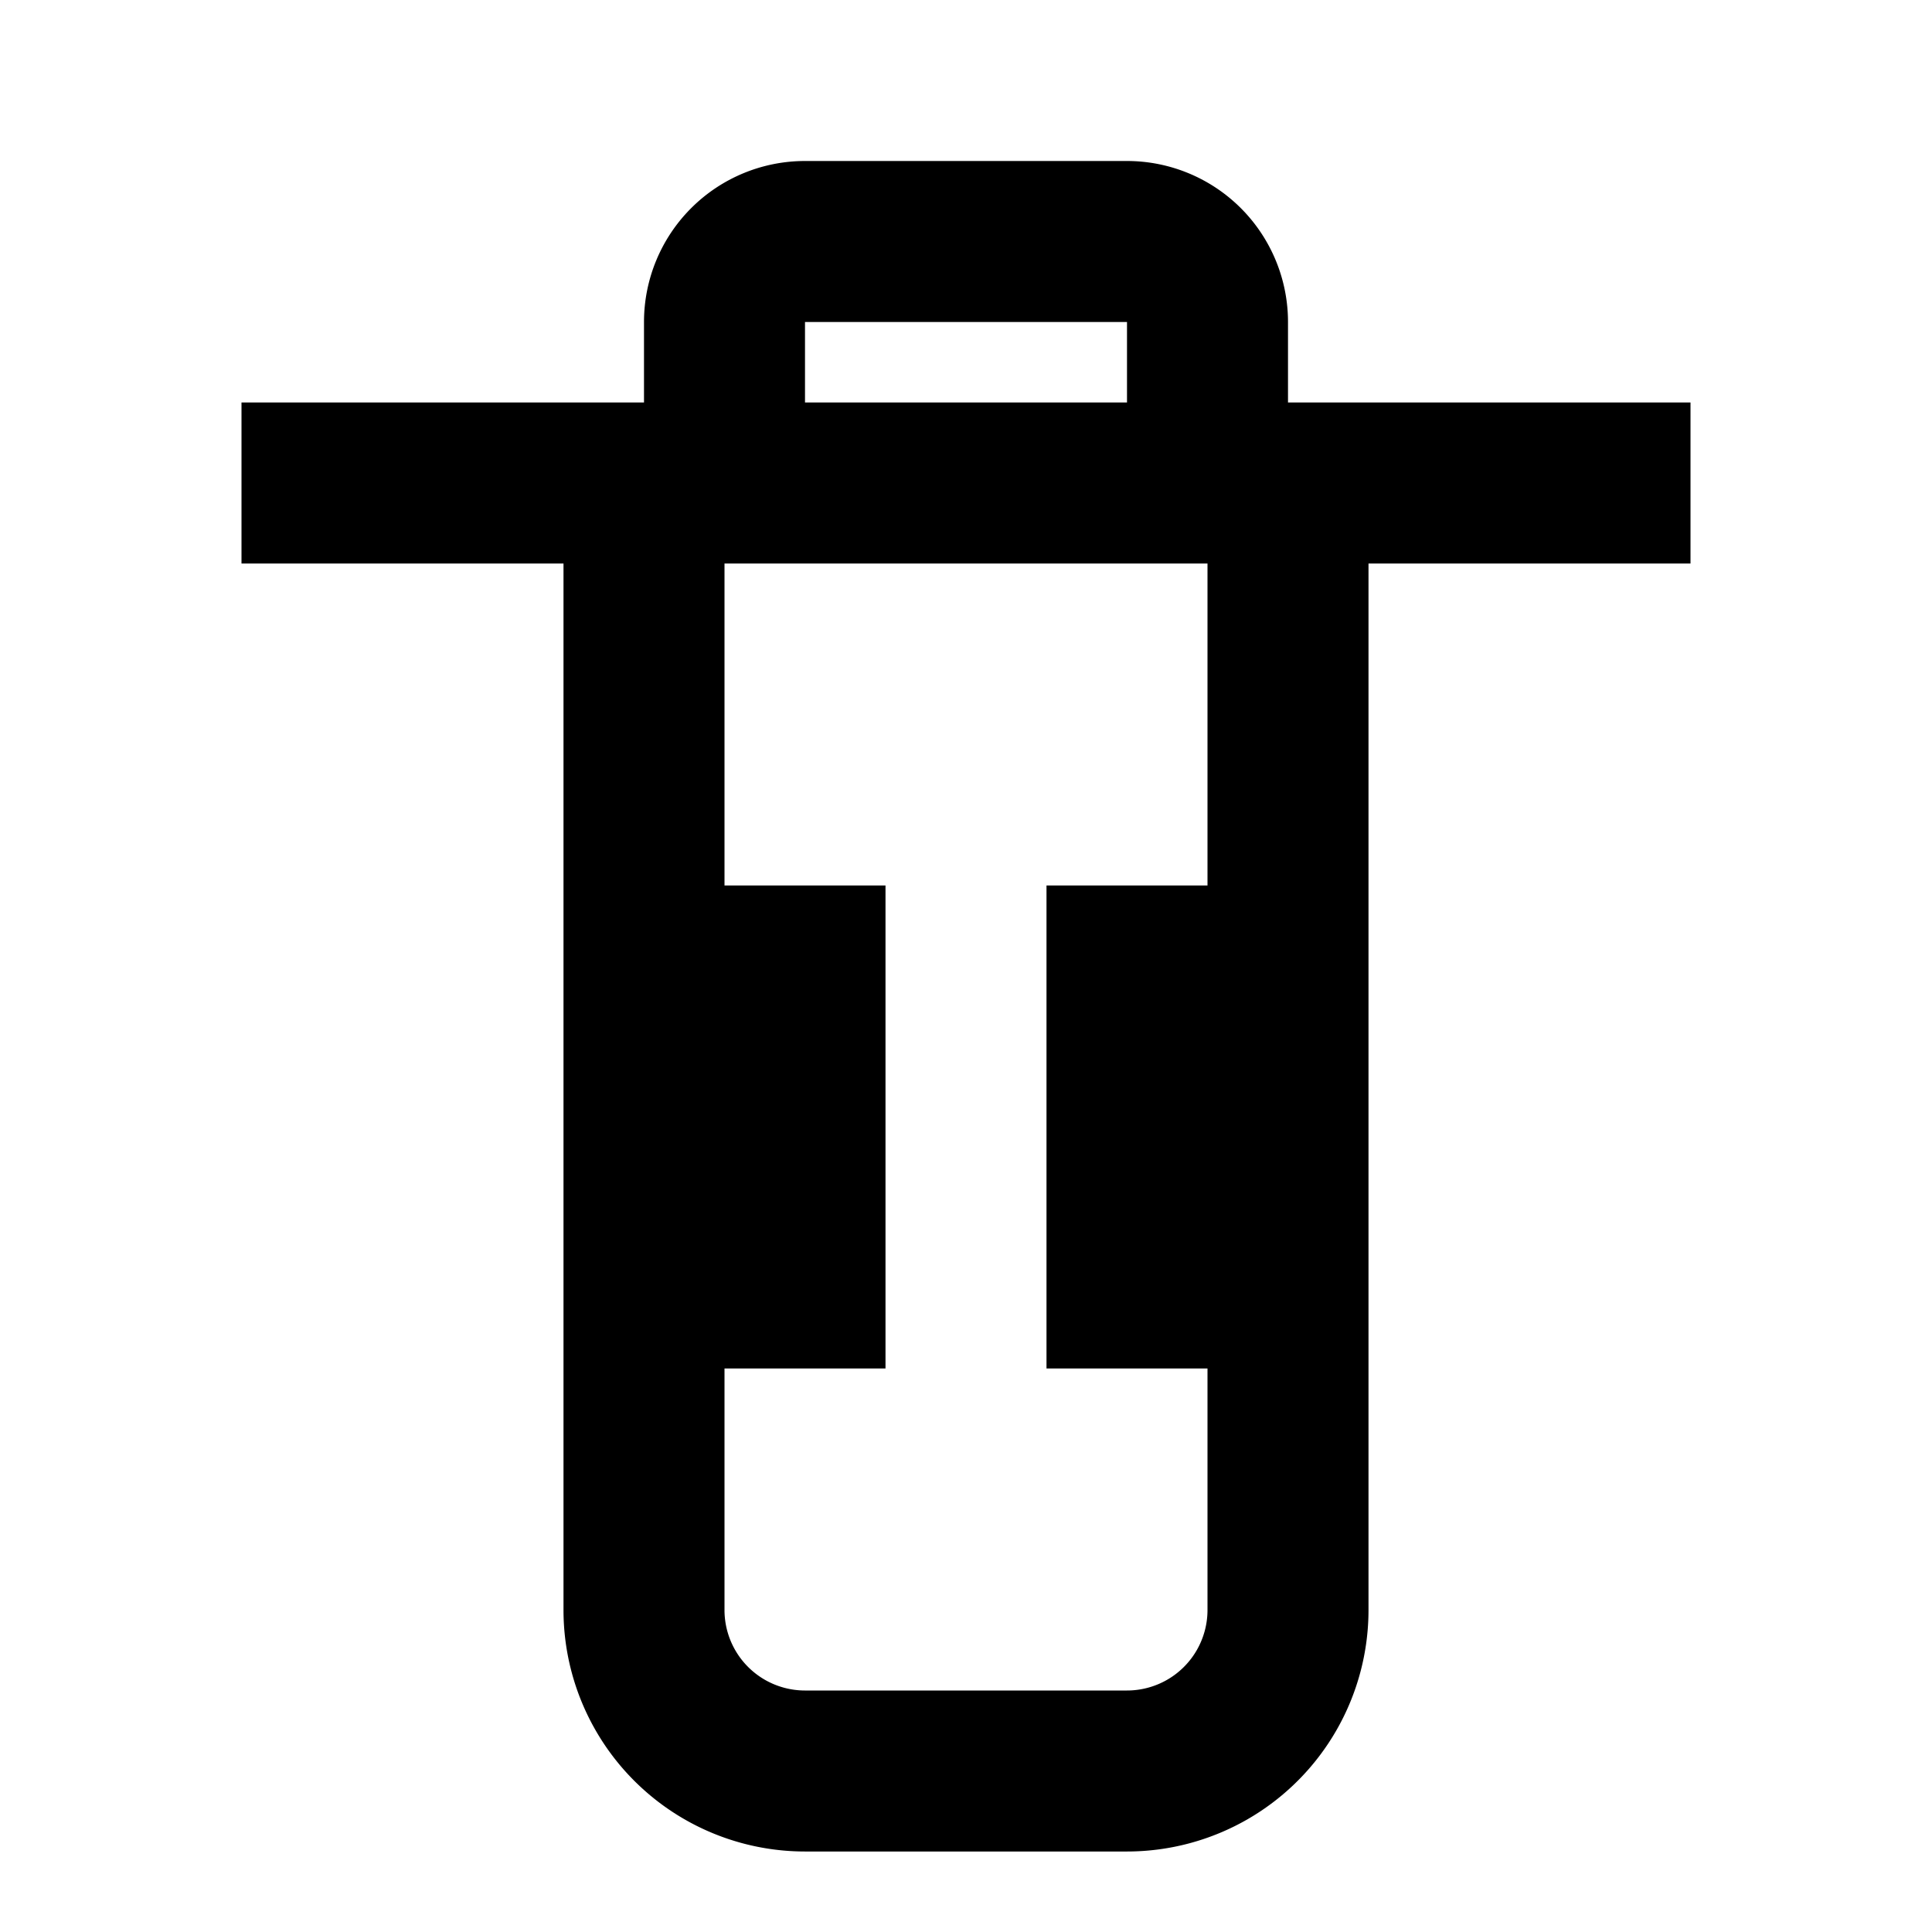 <svg xmlns="http://www.w3.org/2000/svg" width="64" height="64" fill="none" stroke="black" stroke-width="2" viewBox="0 0 24 24"><path d="M3 6h18M8 6v14a2 2 0 0 0 2 2h4a2 2 0 0 0 2-2V6M10 11v6M14 11v6M9 6V4a1 1 0 0 1 1-1h4a1 1 0 0 1 1 1v2"/></svg>